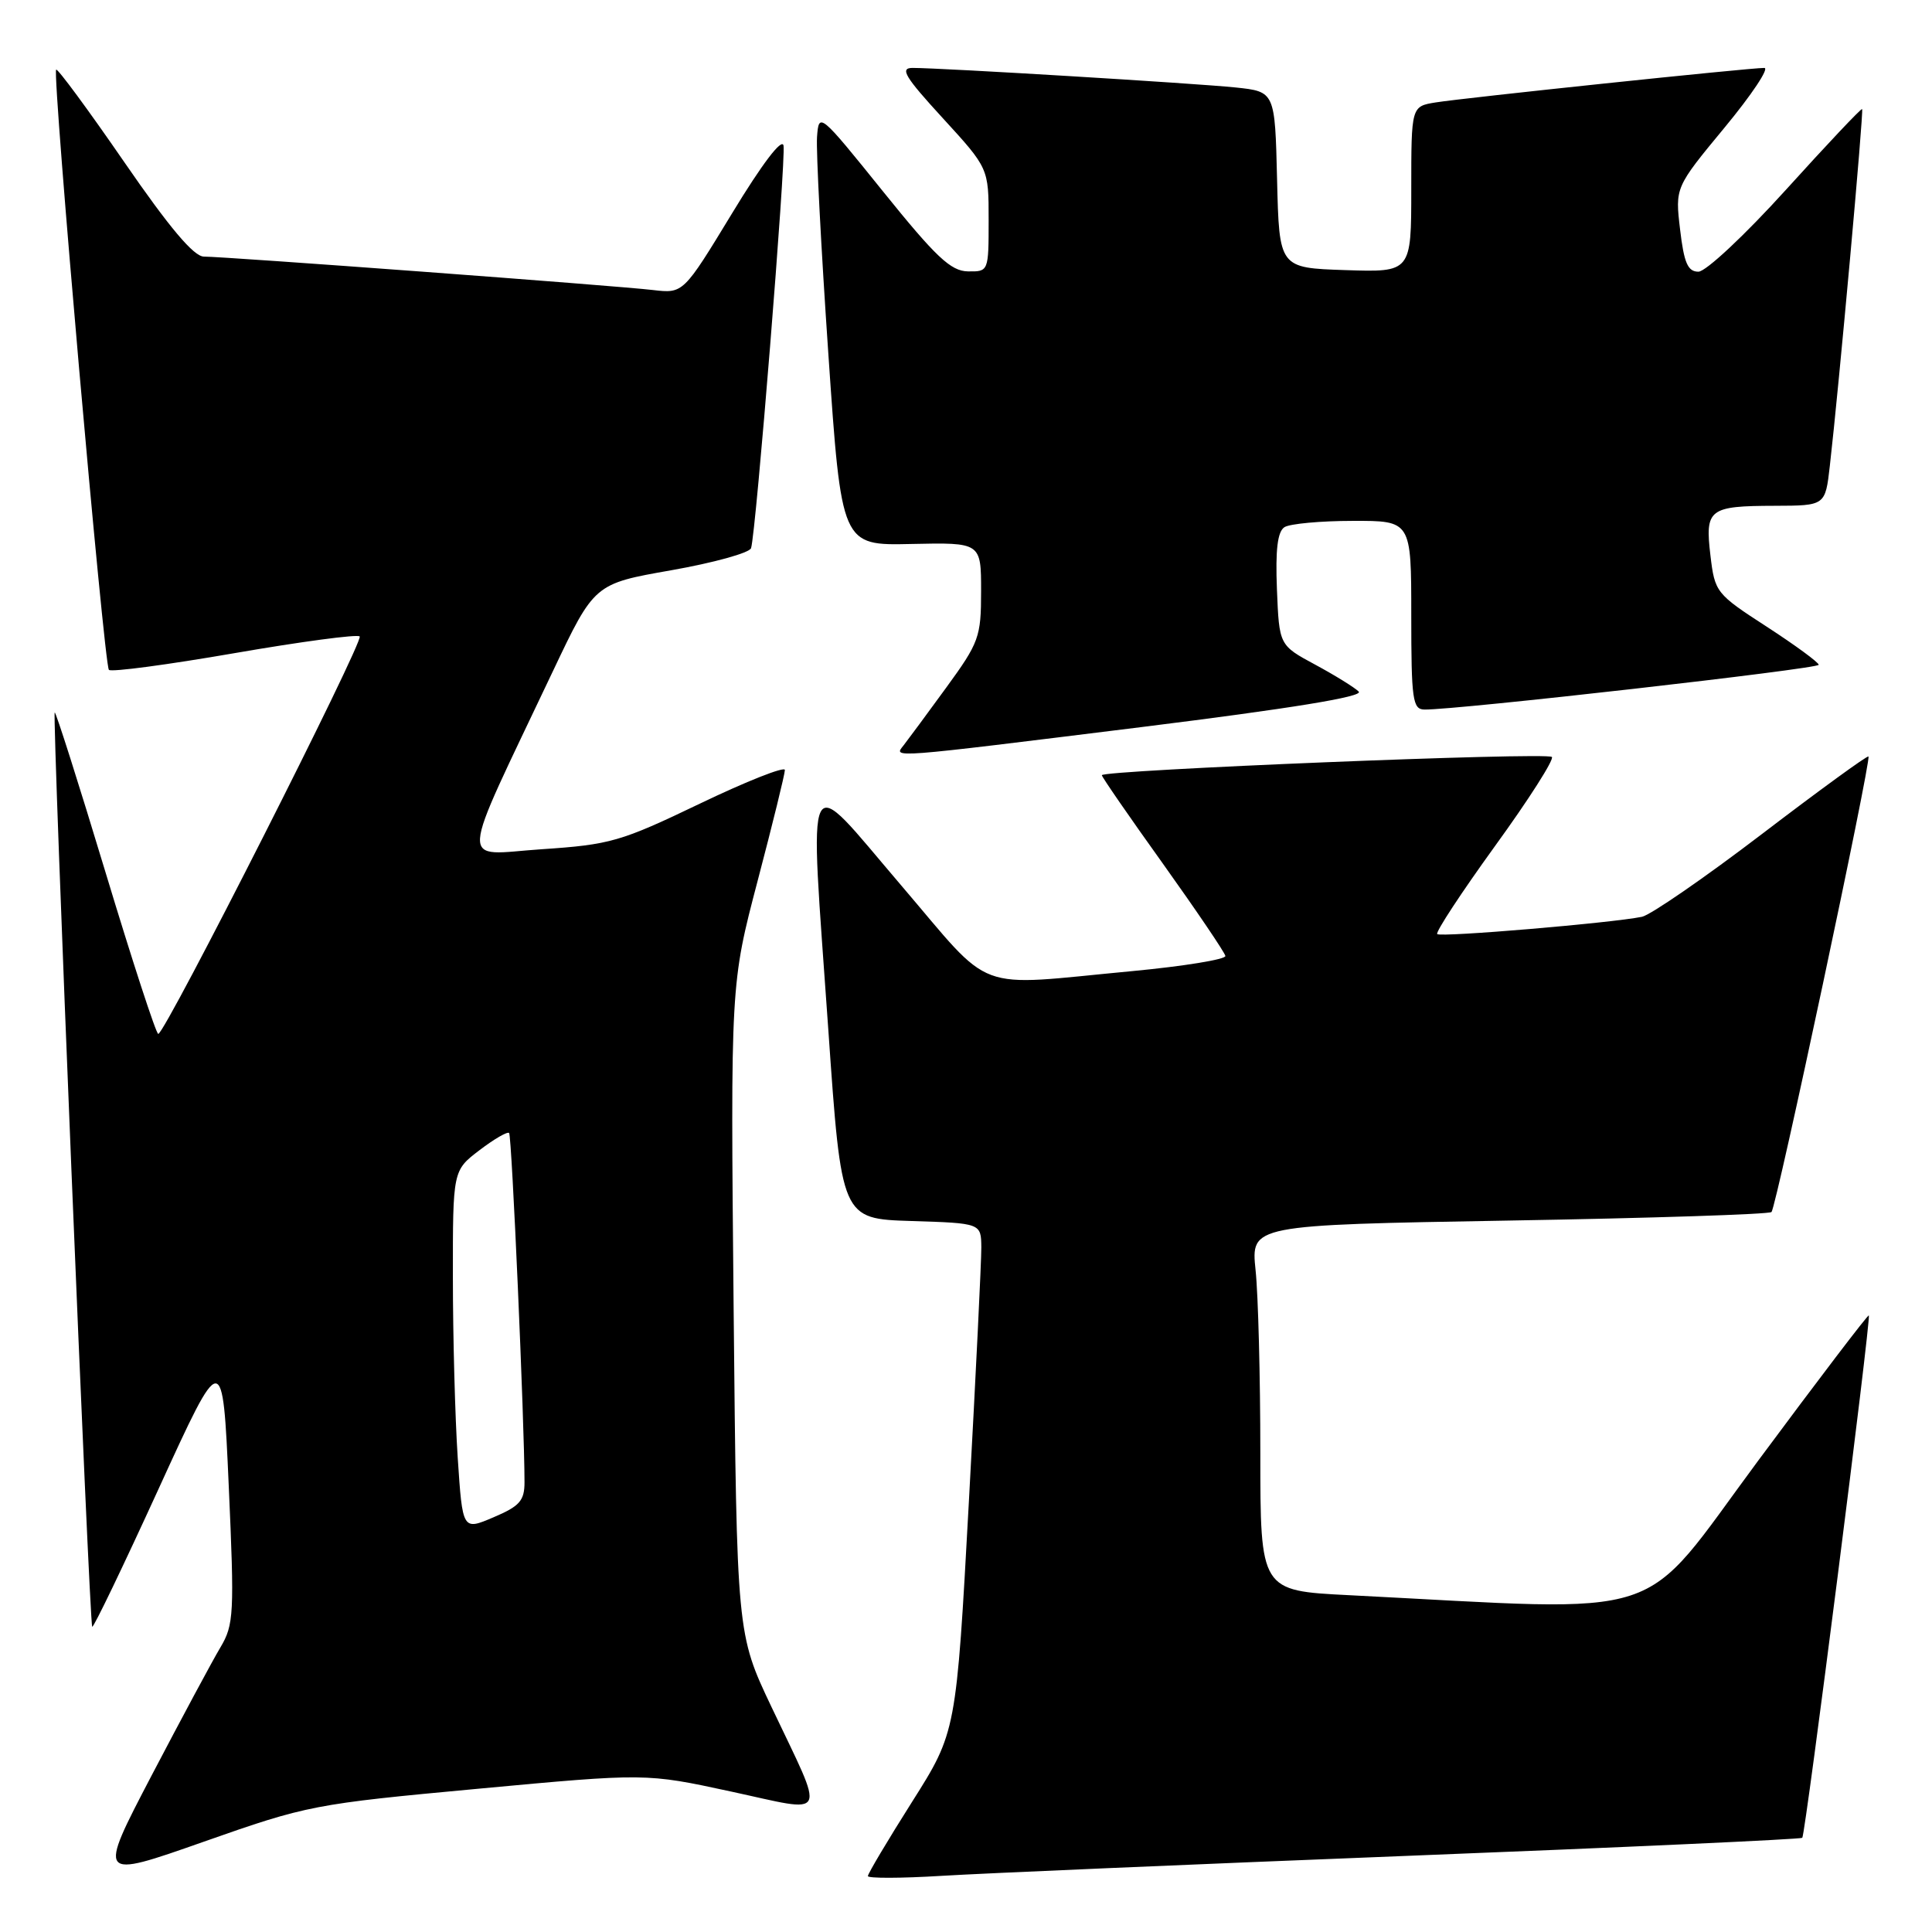 <?xml version="1.0" encoding="UTF-8" standalone="no"?>
<!DOCTYPE svg PUBLIC "-//W3C//DTD SVG 1.1//EN" "http://www.w3.org/Graphics/SVG/1.1/DTD/svg11.dtd" >
<svg xmlns="http://www.w3.org/2000/svg" xmlns:xlink="http://www.w3.org/1999/xlink" version="1.1" viewBox="0 0 256 256">
 <g >
 <path fill="currentColor"
d=" M 63.33 237.02 C 85.59 234.95 85.59 234.95 96.83 237.38 C 109.98 240.22 109.43 241.36 102.23 226.19 C 97.63 216.50 97.63 216.50 97.21 173.44 C 96.80 130.38 96.80 130.38 100.40 116.68 C 102.38 109.15 104.00 102.56 104.00 102.03 C 104.00 101.51 98.94 103.51 92.75 106.48 C 82.23 111.53 80.87 111.92 71.75 112.53 C 60.72 113.27 60.56 115.75 73.27 88.92 C 78.76 77.35 78.76 77.35 88.96 75.56 C 94.56 74.57 99.32 73.26 99.52 72.63 C 100.17 70.64 104.16 21.07 103.82 19.29 C 103.62 18.24 100.98 21.71 97.02 28.24 C 90.54 38.90 90.54 38.90 86.52 38.43 C 81.74 37.86 29.80 34.00 27.02 34.00 C 25.68 34.00 22.46 30.18 16.44 21.44 C 11.68 14.53 7.63 9.04 7.44 9.23 C 6.90 9.77 13.79 88.12 14.43 88.76 C 14.74 89.08 22.22 88.08 31.05 86.55 C 39.88 85.02 47.36 84.02 47.66 84.33 C 48.25 84.92 21.87 137.00 20.97 137.00 C 20.68 137.00 17.54 127.36 13.98 115.58 C 10.42 103.80 7.39 94.27 7.25 94.41 C 6.90 94.76 11.84 215.17 12.22 215.55 C 12.39 215.72 16.34 207.50 21.01 197.29 C 29.50 178.72 29.50 178.72 30.31 196.89 C 31.07 213.84 30.99 215.29 29.21 218.28 C 28.15 220.05 24.06 227.68 20.10 235.24 C 12.92 248.99 12.92 248.99 26.99 244.04 C 40.74 239.20 41.58 239.04 63.33 237.02 Z  M 186.48 245.91 C 215.07 244.79 238.62 243.71 238.81 243.52 C 239.23 243.11 247.95 174.62 247.63 174.30 C 247.51 174.17 240.90 182.85 232.95 193.57 C 216.90 215.23 221.97 213.56 178.75 211.37 C 167.00 210.78 167.00 210.78 167.00 192.54 C 167.00 182.50 166.72 171.60 166.37 168.30 C 165.75 162.32 165.75 162.32 199.97 161.73 C 218.79 161.41 234.43 160.90 234.73 160.60 C 235.38 159.96 247.99 100.66 247.58 100.24 C 247.42 100.09 241.07 104.71 233.47 110.51 C 225.87 116.31 218.71 121.24 217.57 121.48 C 213.60 122.30 190.89 124.22 190.44 123.77 C 190.19 123.52 193.64 118.27 198.10 112.10 C 202.57 105.94 205.96 100.62 205.63 100.30 C 204.98 99.64 146.00 102.04 146.00 102.72 C 146.00 102.95 149.65 108.24 154.12 114.48 C 158.58 120.73 162.29 126.21 162.37 126.67 C 162.44 127.12 156.88 128.03 150.00 128.68 C 128.67 130.68 131.85 131.87 119.38 117.28 C 106.35 102.04 107.23 100.28 109.76 136.50 C 111.50 161.50 111.50 161.50 120.75 161.79 C 130.00 162.08 130.00 162.08 130.03 165.29 C 130.04 167.05 129.30 182.22 128.38 199.00 C 126.71 229.50 126.71 229.50 120.85 238.76 C 117.63 243.85 115.00 248.27 115.00 248.59 C 115.00 248.90 119.39 248.89 124.75 248.56 C 130.11 248.23 157.89 247.04 186.48 245.91 Z  M 151.27 96.34 C 171.02 93.88 180.71 92.31 180.04 91.64 C 179.50 91.10 176.90 89.49 174.27 88.07 C 169.50 85.50 169.50 85.50 169.20 78.09 C 168.99 72.83 169.28 70.44 170.20 69.85 C 170.92 69.40 174.99 69.02 179.25 69.02 C 187.00 69.00 187.00 69.00 187.00 81.50 C 187.00 92.73 187.18 94.00 188.75 94.02 C 192.95 94.08 241.00 88.62 240.99 88.09 C 240.98 87.77 237.89 85.50 234.10 83.04 C 227.38 78.69 227.22 78.48 226.64 73.59 C 225.91 67.44 226.44 67.04 235.18 67.02 C 241.86 67.00 241.86 67.00 242.46 61.75 C 243.66 51.31 246.98 14.64 246.74 14.45 C 246.61 14.34 242.07 19.15 236.66 25.13 C 231.20 31.16 226.03 36.00 225.05 36.00 C 223.64 36.00 223.14 34.84 222.62 30.41 C 221.96 24.83 221.96 24.83 228.51 16.91 C 232.11 12.56 234.48 9.00 233.78 9.00 C 231.84 8.99 193.97 12.97 190.25 13.57 C 187.00 14.09 187.00 14.09 187.00 25.08 C 187.00 36.08 187.00 36.08 178.25 35.79 C 169.50 35.50 169.50 35.50 169.22 23.82 C 168.94 12.14 168.94 12.14 163.72 11.59 C 158.43 11.04 124.76 9.00 120.92 9.00 C 119.19 9.00 119.90 10.18 124.91 15.64 C 131.00 22.29 131.00 22.29 131.00 29.14 C 131.00 35.97 130.99 36.00 128.25 35.96 C 125.98 35.92 124.01 34.06 117.00 25.36 C 108.59 14.92 108.50 14.85 108.26 18.16 C 108.13 20.00 108.80 32.93 109.76 46.89 C 111.50 72.29 111.50 72.29 120.75 72.08 C 130.00 71.88 130.00 71.88 130.00 78.33 C 130.00 84.42 129.74 85.13 125.36 91.14 C 122.81 94.64 120.28 98.06 119.74 98.75 C 118.39 100.46 117.45 100.53 151.27 96.34 Z  M 60.65 193.15 C 60.30 187.84 60.01 177.11 60.01 169.30 C 60.00 155.10 60.00 155.10 63.53 152.41 C 65.47 150.93 67.24 149.90 67.46 150.13 C 67.82 150.49 69.50 188.64 69.50 196.40 C 69.50 198.85 68.86 199.58 65.39 201.05 C 61.29 202.80 61.29 202.80 60.65 193.15 Z "/>
</g>
</svg>
